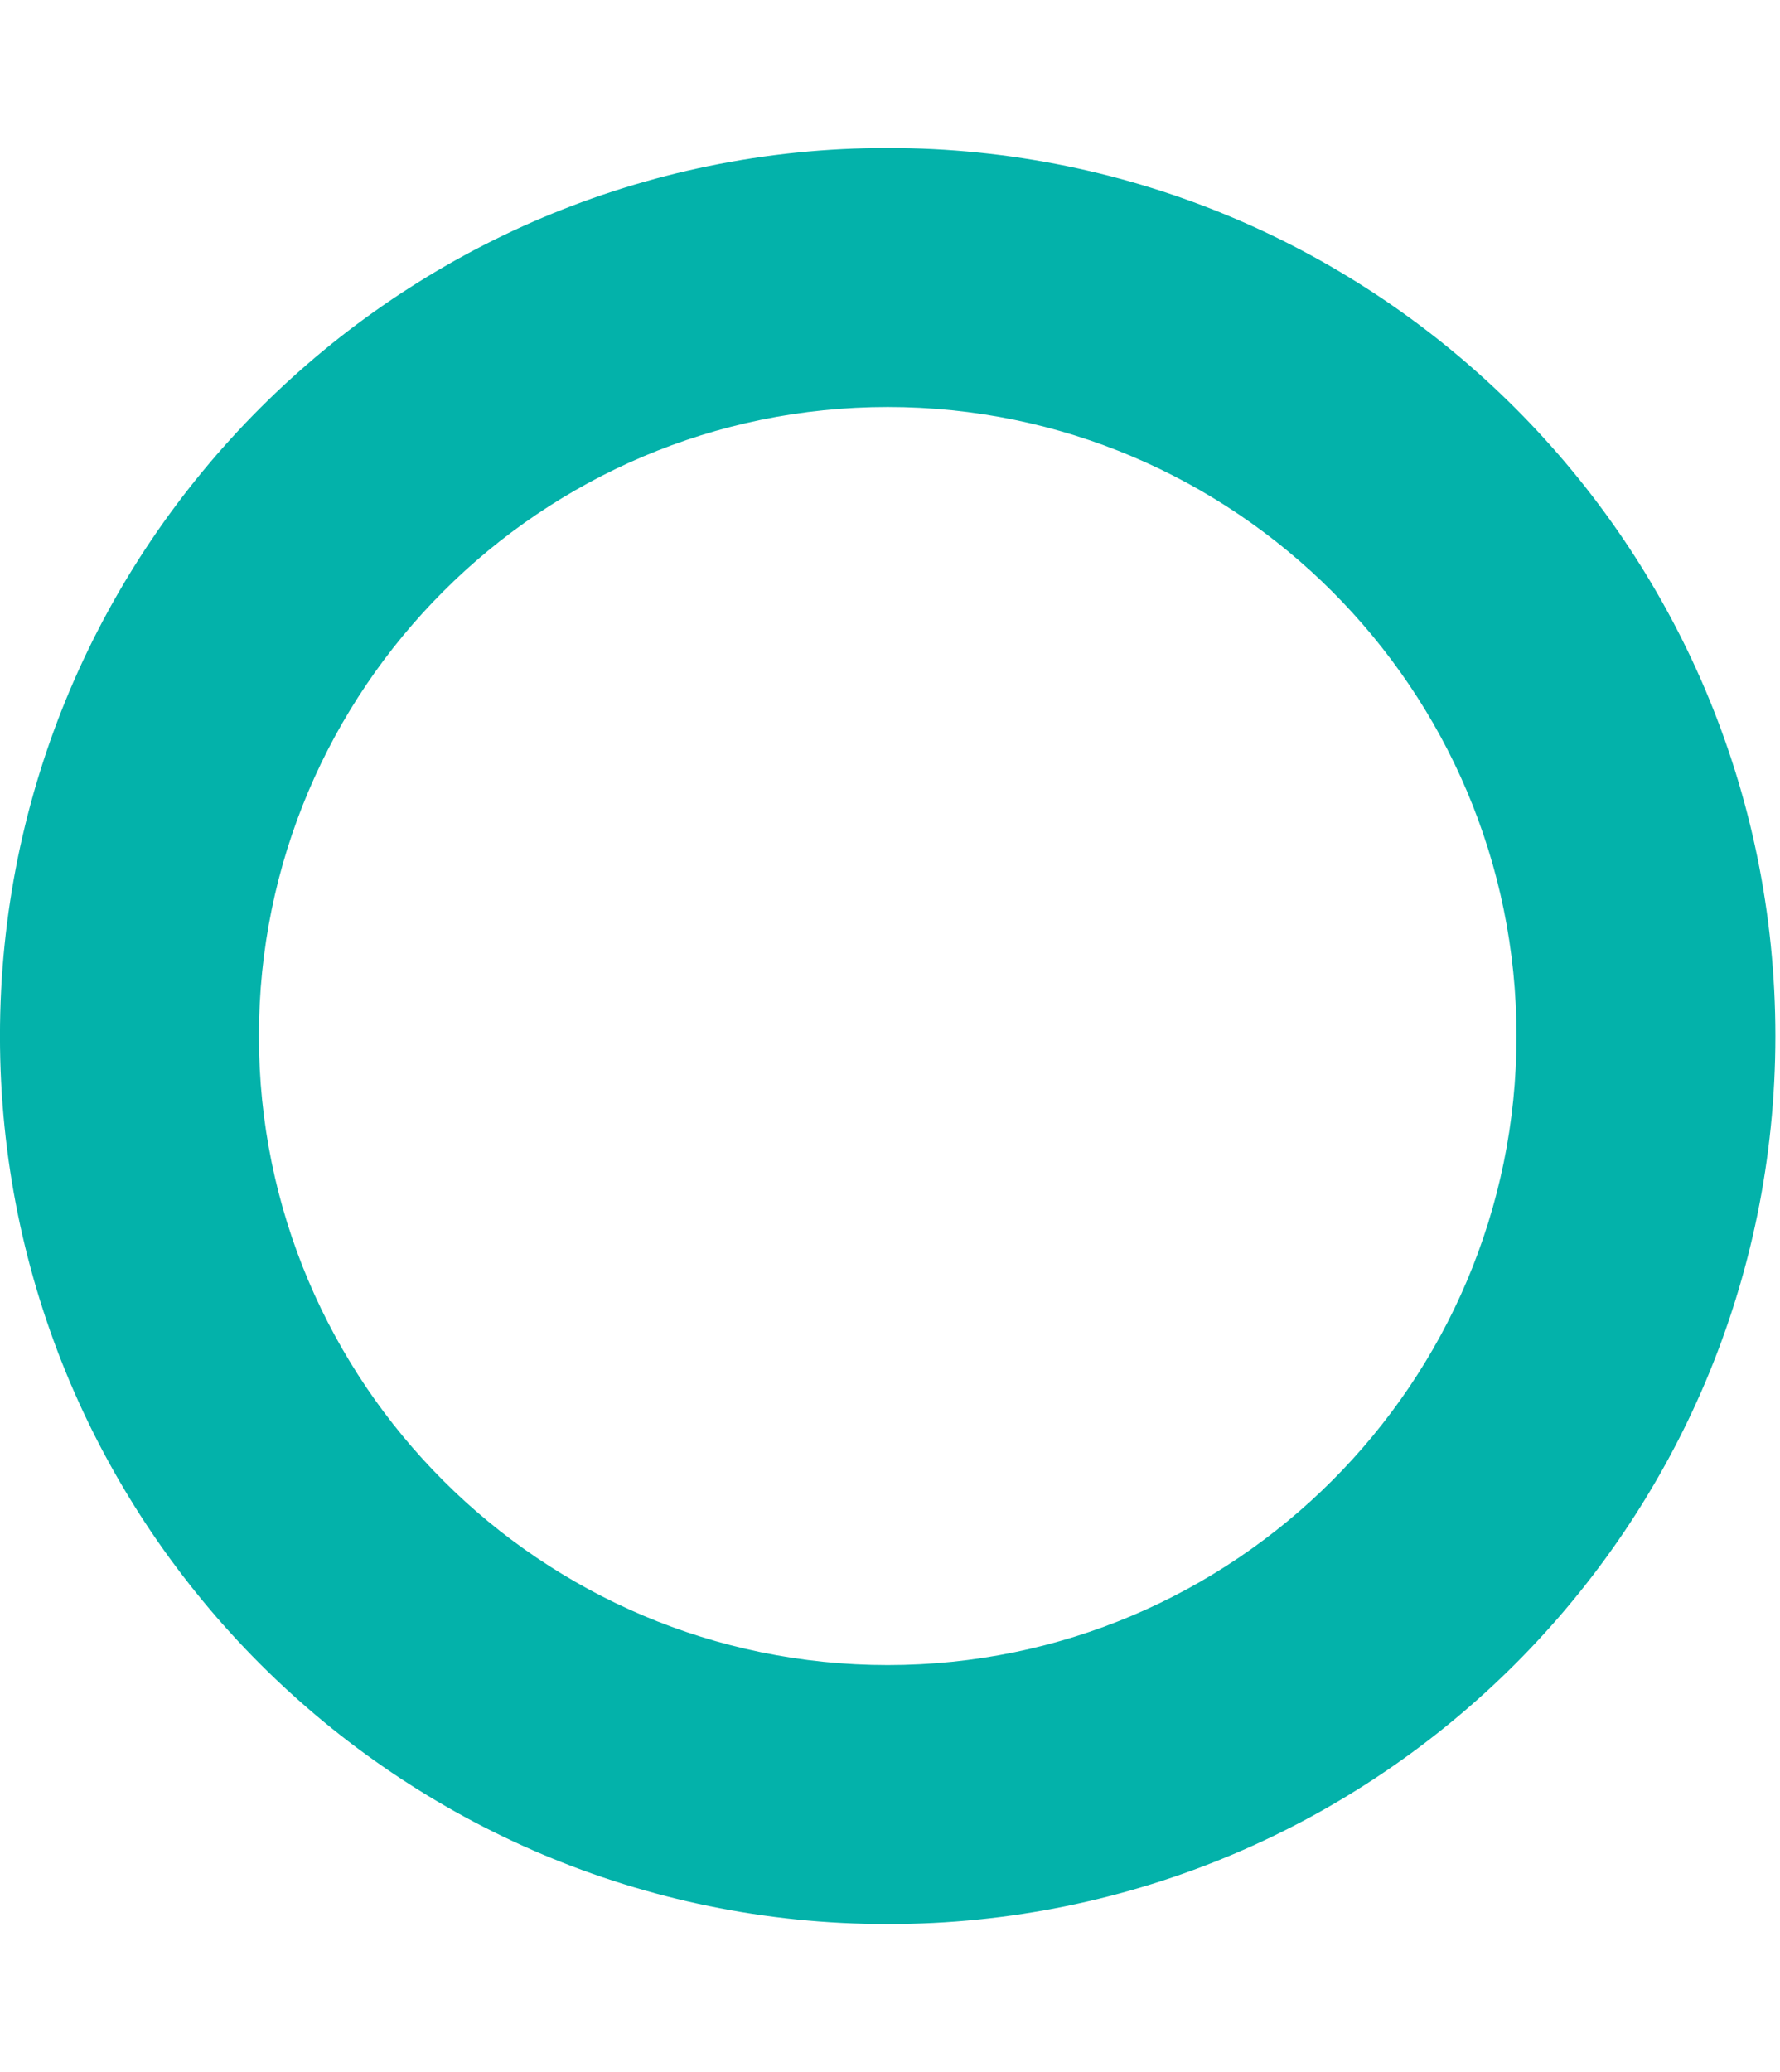 <!-- Generated by IcoMoon.io -->
<svg version="1.1" xmlns="http://www.w3.org/2000/svg" width="55" height="64" viewBox="0 0 55 64">
<title>circle-o</title>
<path fill="#03b2aa" d="M27.429 12.571c-10.714 0-19.429 8.714-19.429 19.429s8.714 19.429 19.429 19.429 19.429-8.714 19.429-19.429-8.714-19.429-19.429-19.429zM54.857 32c0 15.143-12.286 27.429-27.429 27.429s-27.429-12.286-27.429-27.429 12.286-27.429 27.429-27.429v0c15.143 0 27.429 12.286 27.429 27.429z"></path>
</svg>
